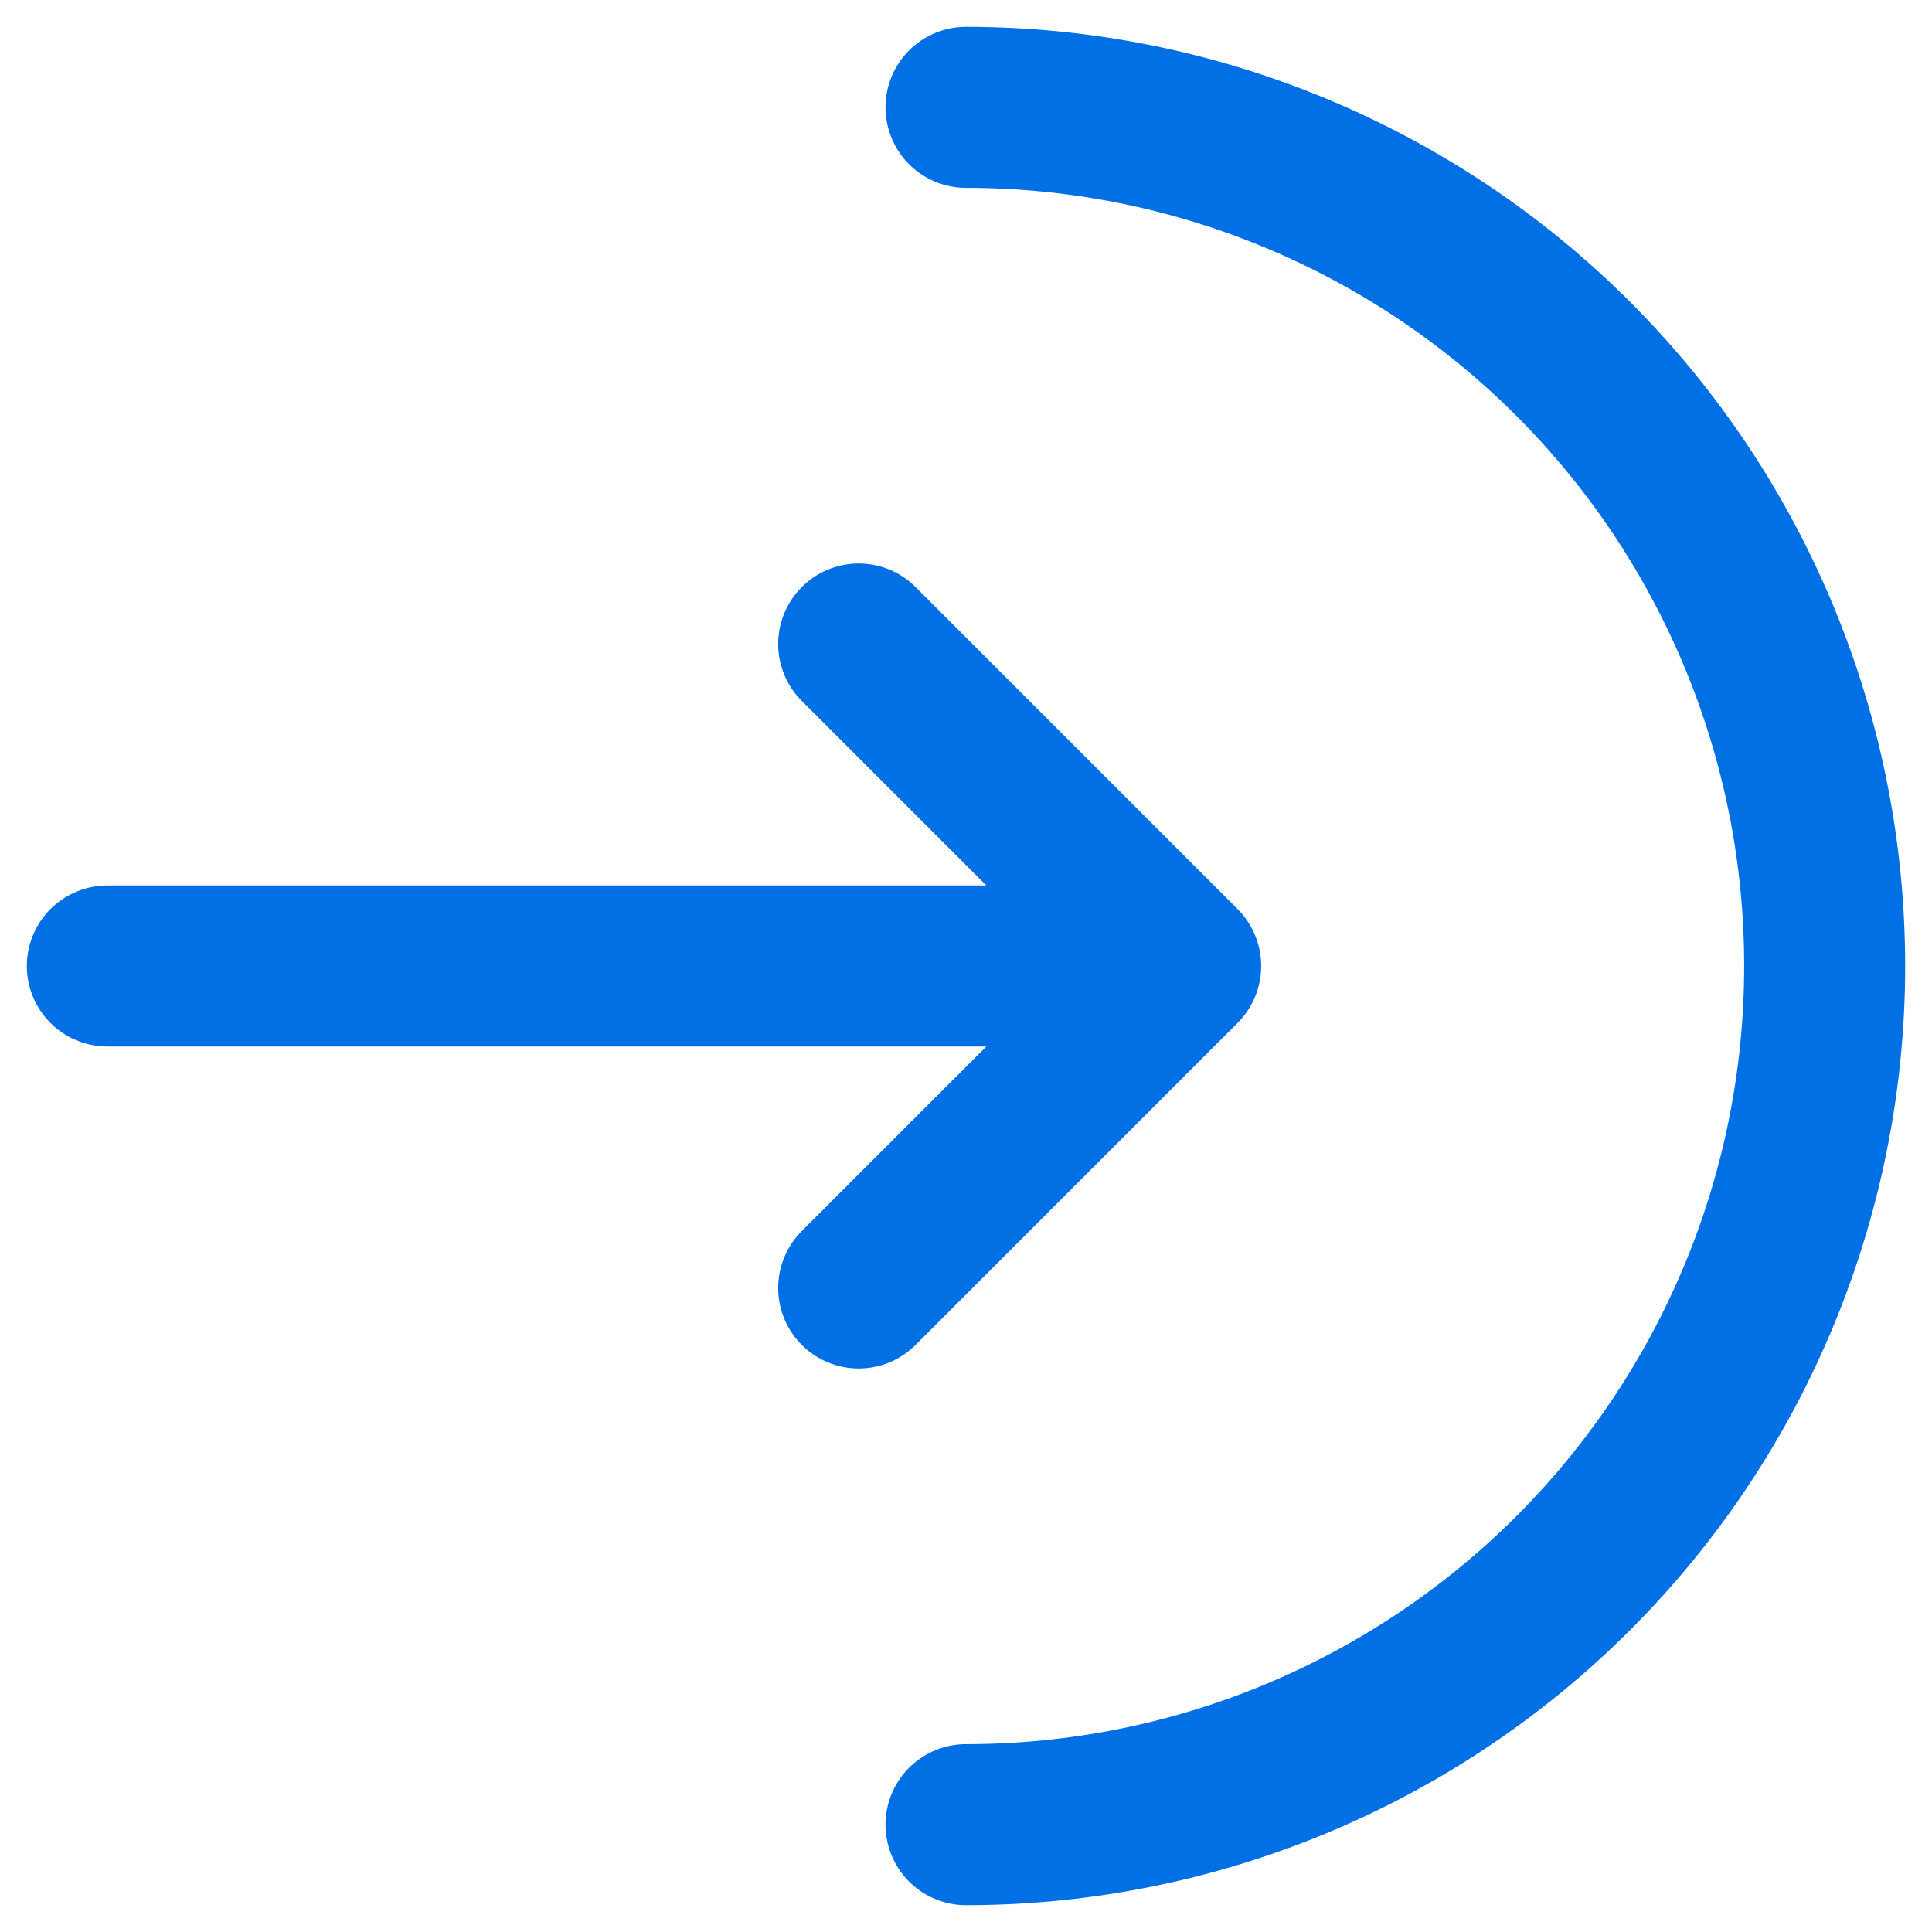 <svg width="18" height="18" viewBox="0 0 18 18" fill="none" xmlns="http://www.w3.org/2000/svg">
<path d="M9 17C11.122 17 13.157 16.157 14.657 14.657C16.157 13.157 17 11.122 17 9C17 6.878 16.157 4.843 14.657 3.343C13.157 1.843 11.122 1 9 1" stroke="#0070E4" stroke-width="1.5" stroke-linecap="round"/>
<path d="M1 9H11M11 9L8 6M11 9L8 12" stroke="#0070E4" stroke-width="1.5" stroke-linecap="round" stroke-linejoin="round"/>
</svg>
